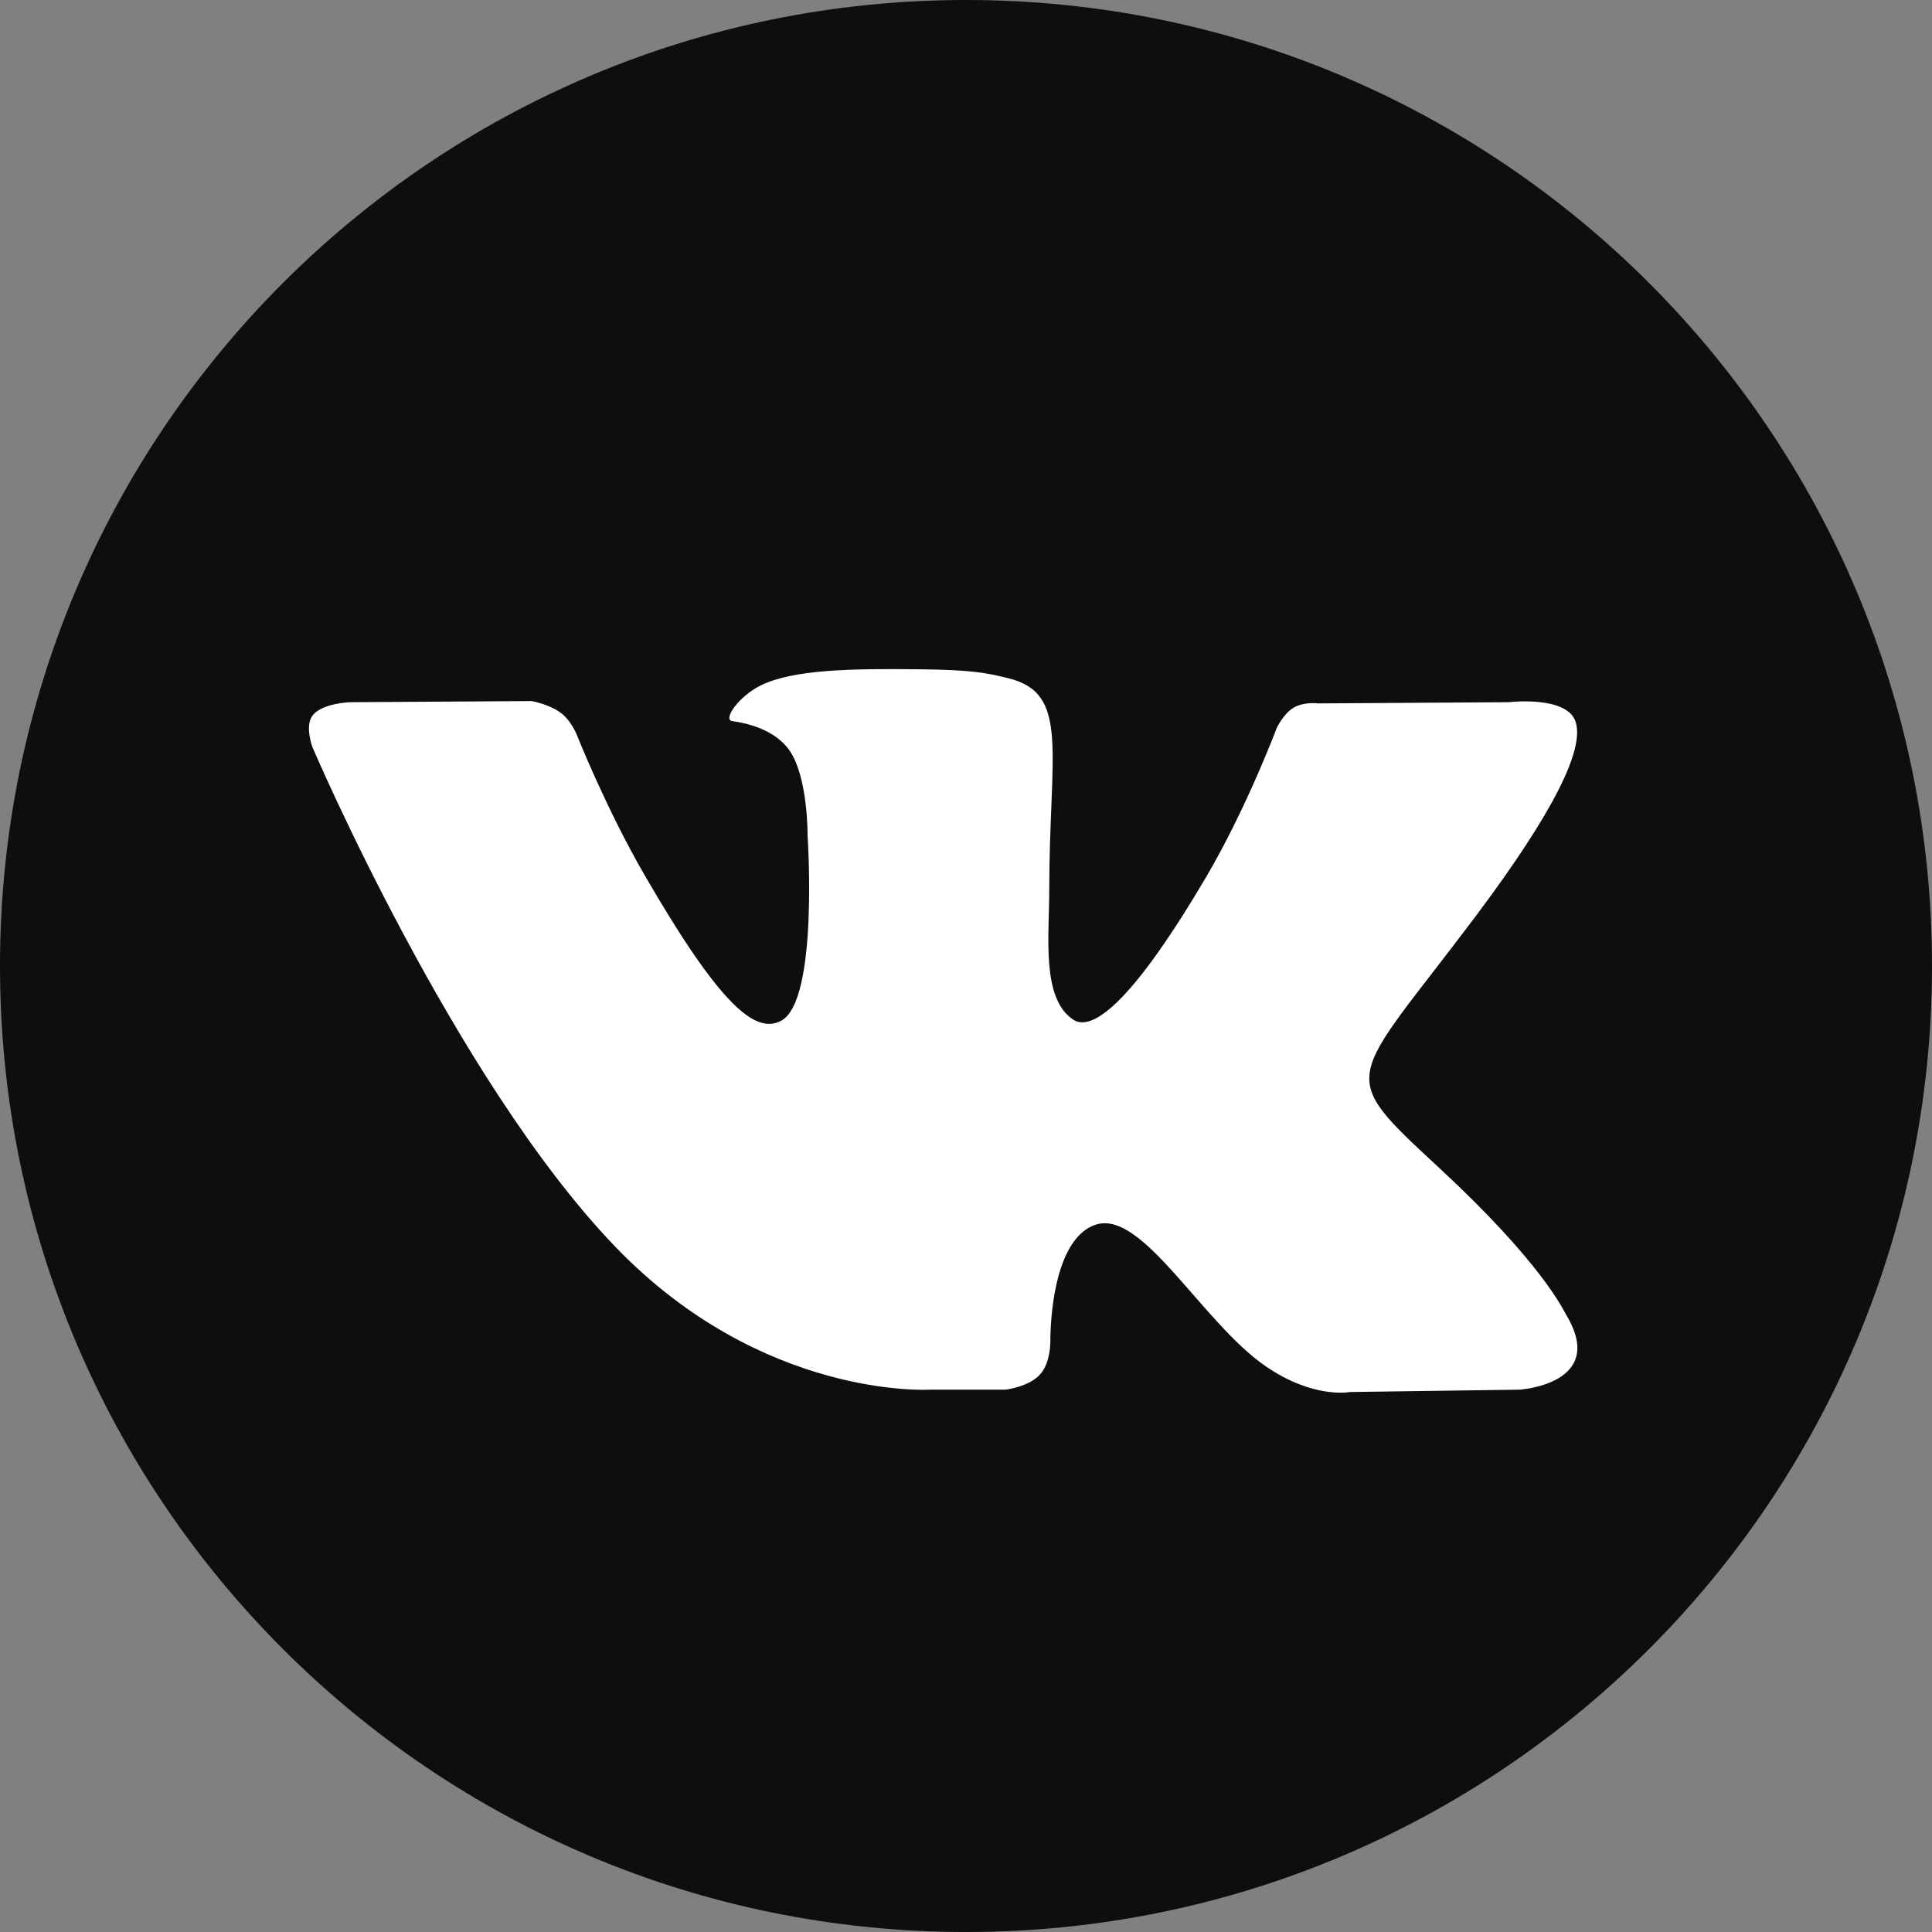 <svg width="24" height="24" viewBox="0 0 24 24" fill="none" xmlns="http://www.w3.org/2000/svg">
    <rect x="0" y="0" width="24" height="24" fill="#808080" stroke="none"/>
    <path d="M12 24C18.627 24 24 18.627 24 12C24 5.373 18.627 0 12 0C5.373 0 0 5.373 0 12C0 18.627 5.373 24 12 24Z" fill="#0F0E0E"/>
    <path fill-rule="evenodd" clip-rule="evenodd" d="M11.547 17.263H12.489C12.489 17.263 12.774 17.232 12.919 17.075C13.052 16.931 13.048 16.662 13.048 16.662C13.048 16.662 13.03 15.398 13.616 15.212C14.194 15.028 14.937 16.433 15.724 16.973C16.319 17.382 16.771 17.292 16.771 17.292L18.875 17.263C18.875 17.263 19.976 17.195 19.454 16.33C19.412 16.259 19.15 15.689 17.89 14.519C16.57 13.295 16.747 13.493 18.337 11.374C19.304 10.084 19.691 9.297 19.57 8.959C19.455 8.638 18.743 8.723 18.743 8.723L16.374 8.738C16.374 8.738 16.198 8.714 16.068 8.792C15.941 8.868 15.859 9.046 15.859 9.046C15.859 9.046 15.484 10.044 14.984 10.893C13.929 12.685 13.507 12.779 13.335 12.668C12.934 12.409 13.034 11.627 13.034 11.071C13.034 9.335 13.297 8.611 12.521 8.424C12.263 8.361 12.074 8.32 11.415 8.314C10.57 8.305 9.854 8.316 9.449 8.515C9.18 8.647 8.972 8.941 9.098 8.958C9.255 8.979 9.61 9.053 9.798 9.309C10.04 9.64 10.032 10.381 10.032 10.381C10.032 10.381 10.171 12.425 9.706 12.679C9.387 12.853 8.949 12.498 8.008 10.872C7.526 10.04 7.162 9.12 7.162 9.12C7.162 9.12 7.092 8.948 6.967 8.856C6.815 8.744 6.603 8.709 6.603 8.709L4.351 8.723C4.351 8.723 4.013 8.733 3.889 8.88C3.779 9.01 3.881 9.281 3.881 9.281C3.881 9.281 5.643 13.405 7.639 15.483C9.469 17.388 11.547 17.263 11.547 17.263Z" fill="white"/>
</svg>

